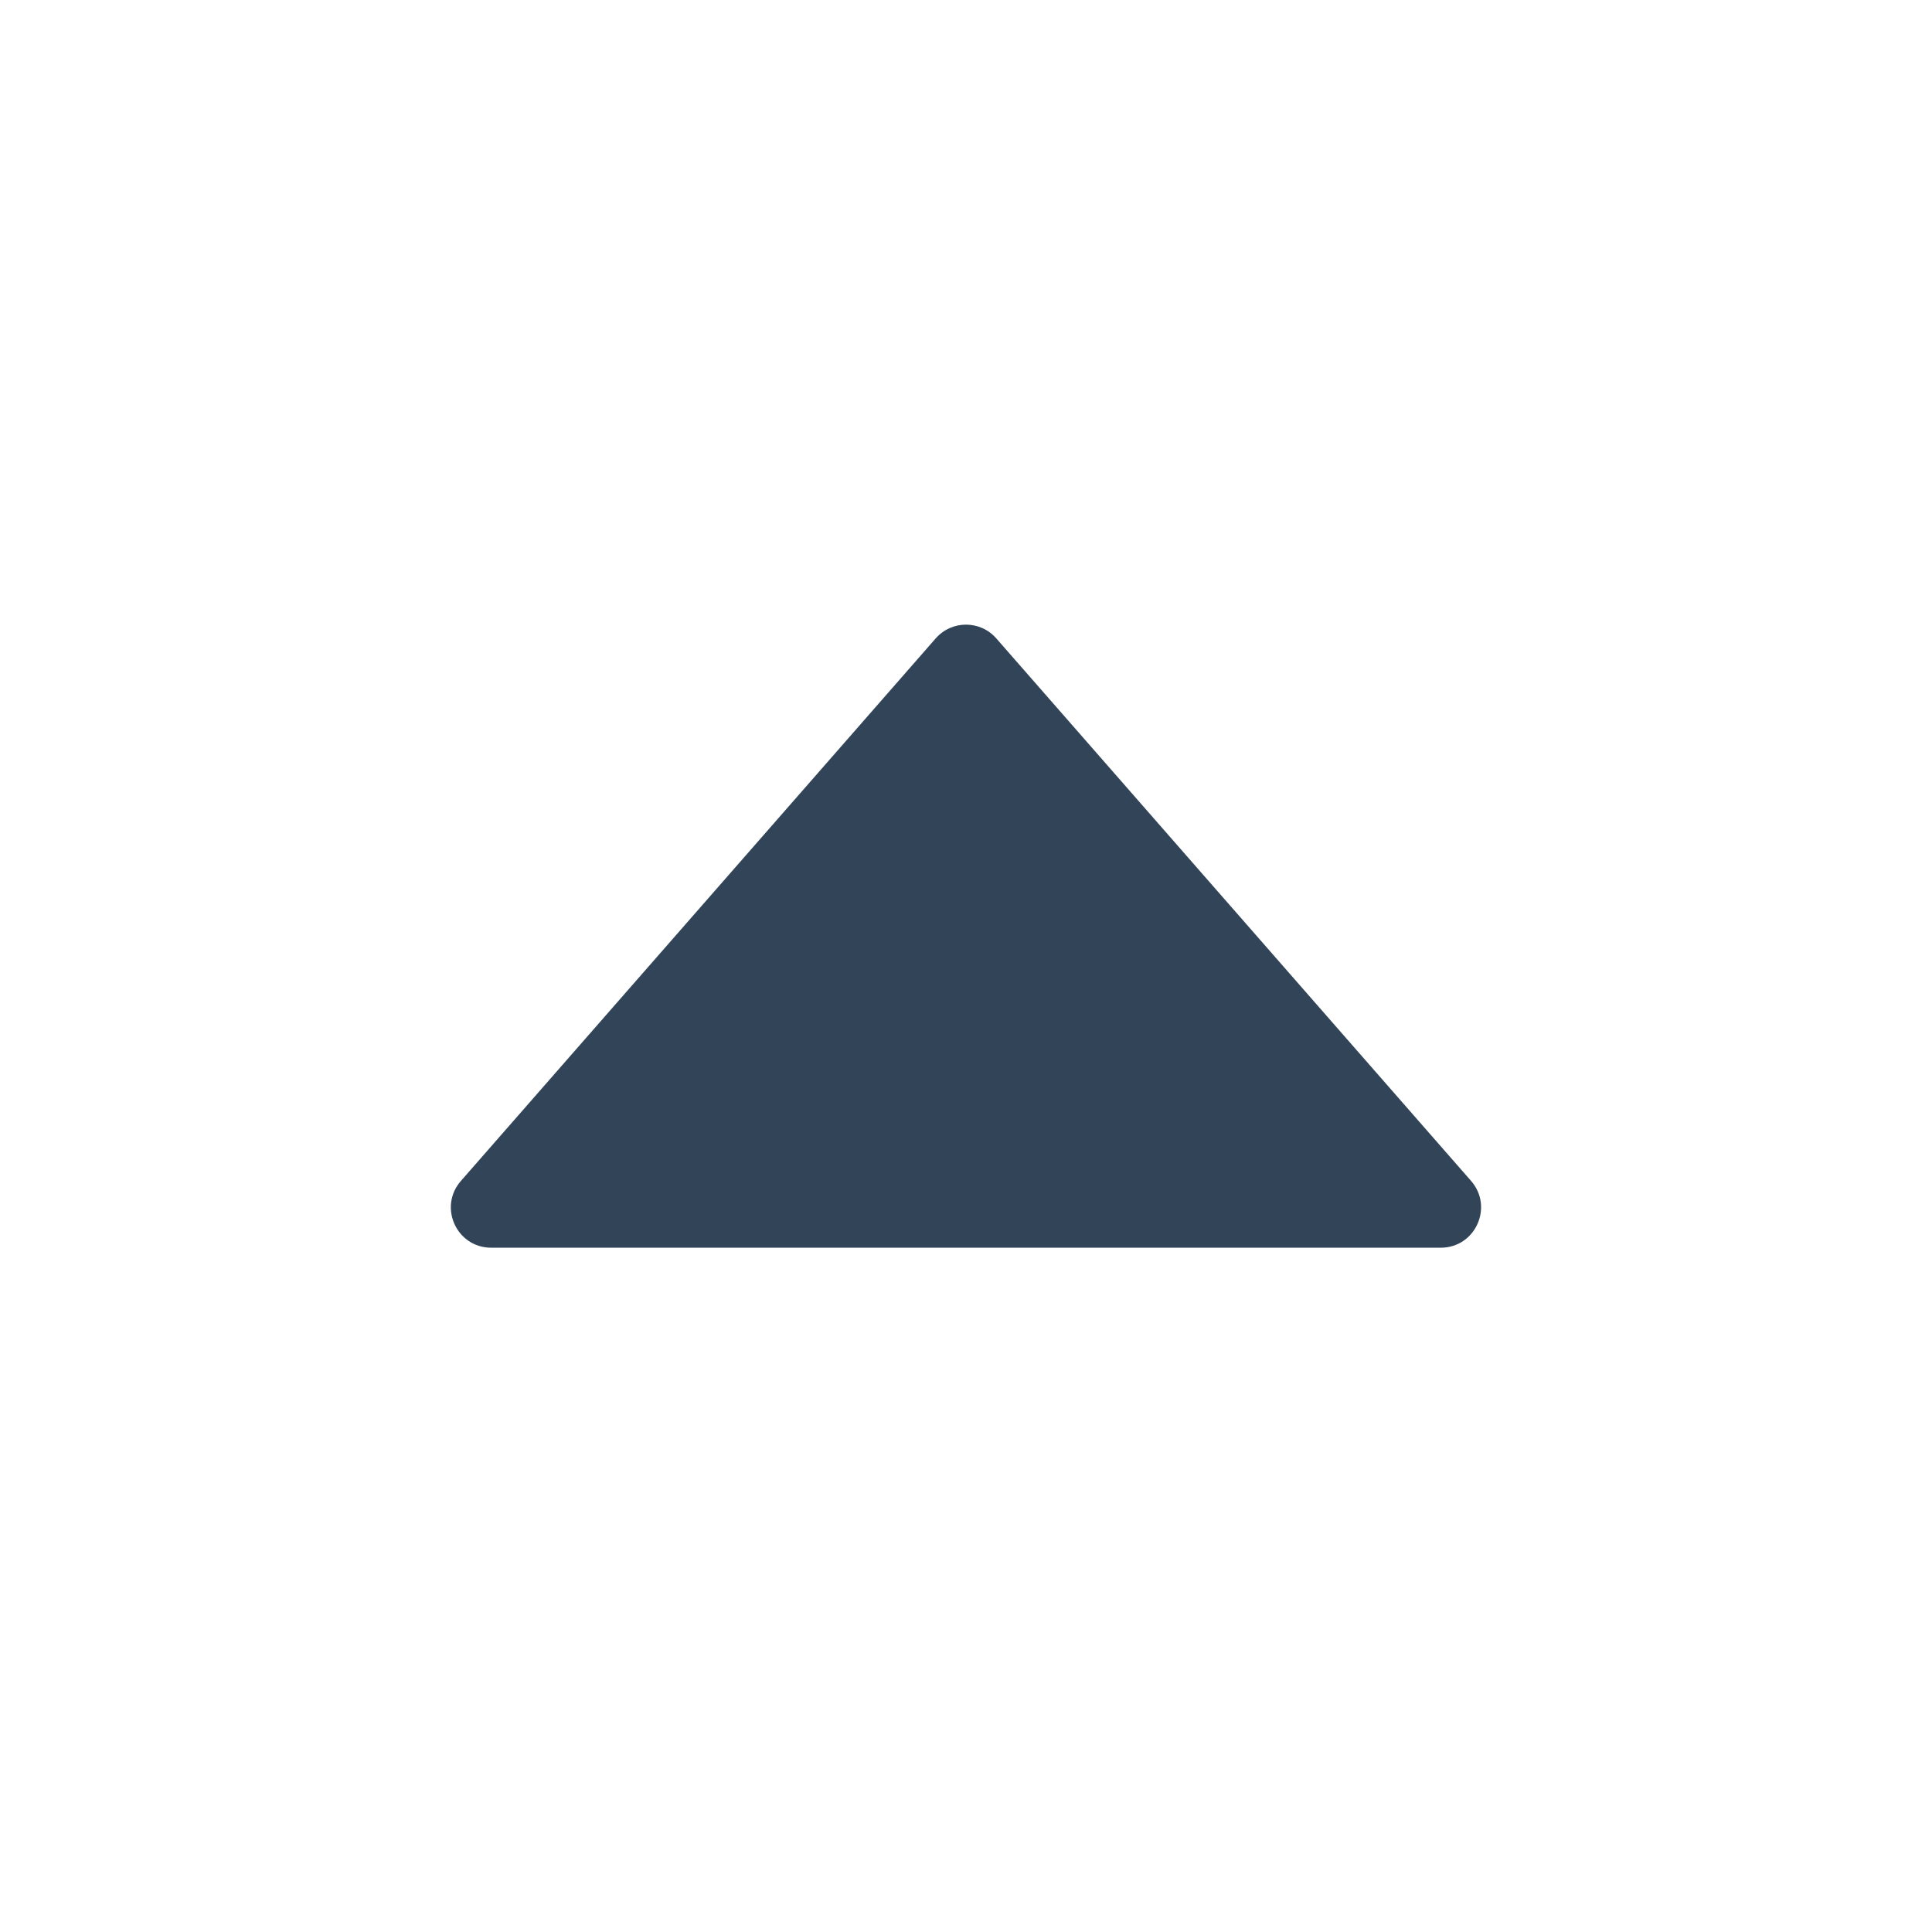 <svg width="16" height="16" viewBox="0 0 16 16" fill="none" xmlns="http://www.w3.org/2000/svg">
<path d="M7.749 5.287C7.882 5.135 8.118 5.135 8.251 5.287L12.183 9.78C12.371 9.996 12.218 10.333 11.932 10.333H4.068C3.781 10.333 3.628 9.996 3.817 9.78L7.749 5.287Z" fill="#324558"/>
</svg>
